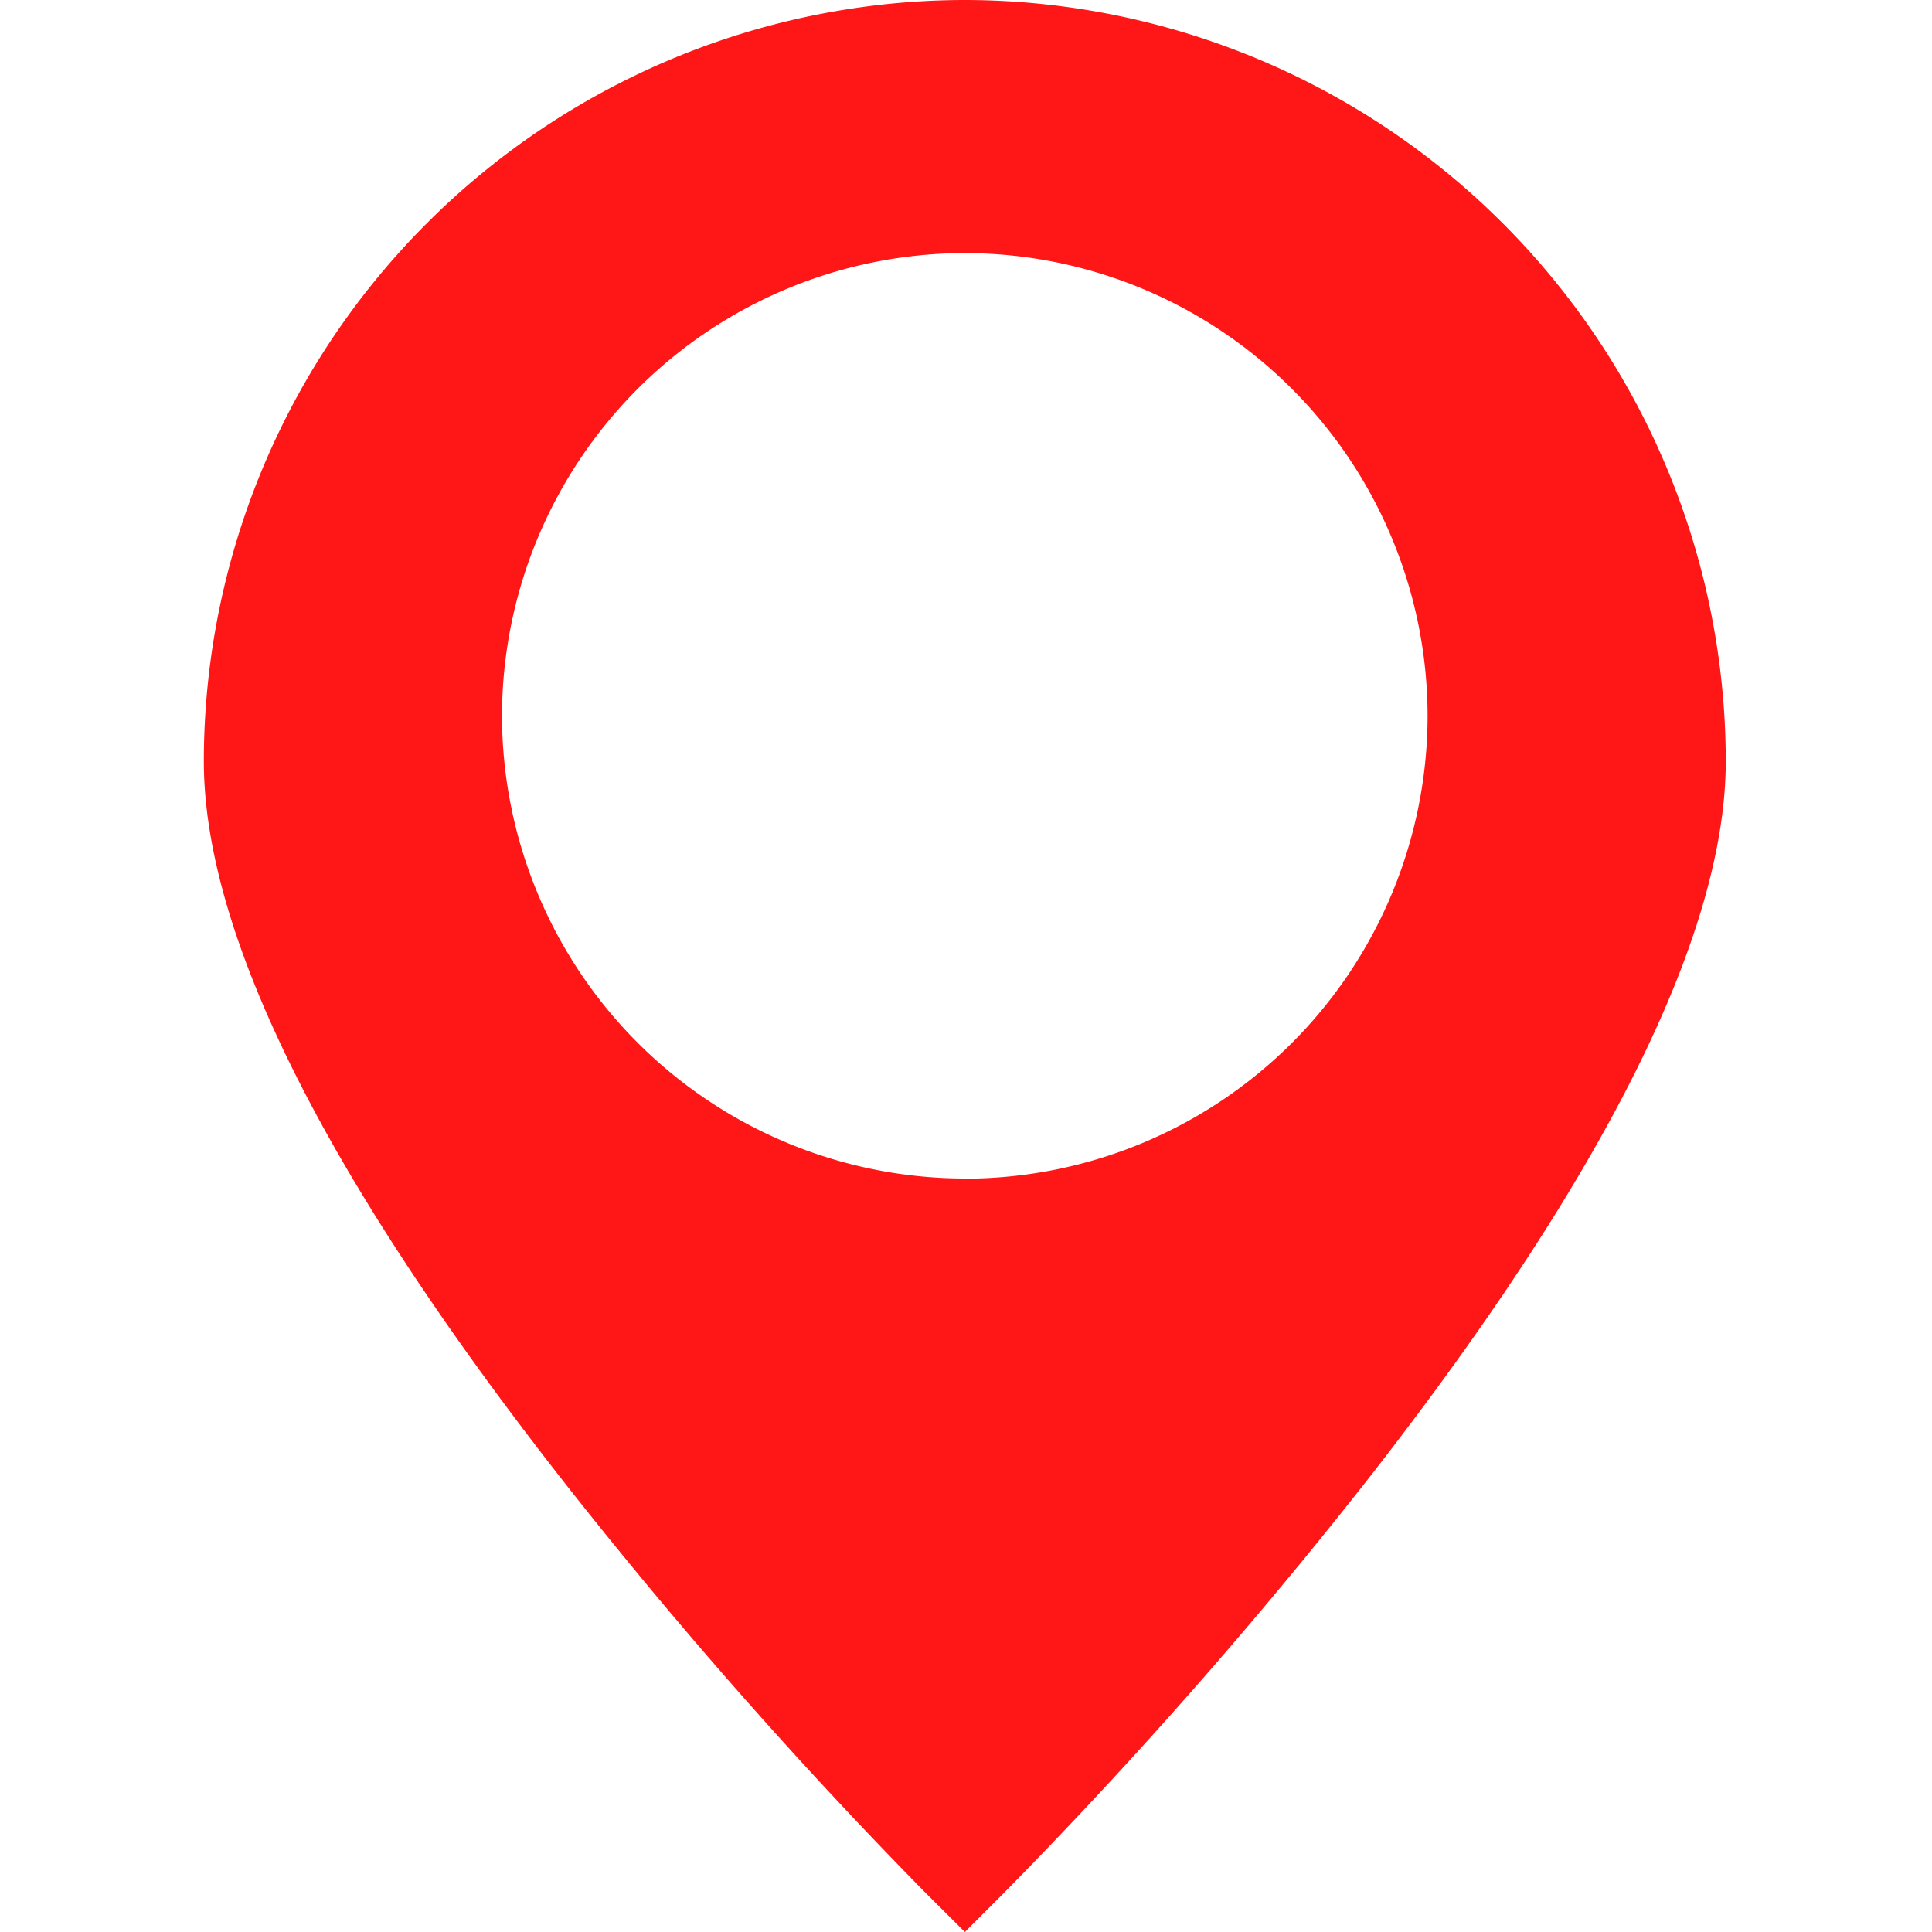 <svg width="12" height="12" fill="none" xmlns="http://www.w3.org/2000/svg"><path d="M5.992 0a4.732 4.732 0 00-4.726 4.727c0 1.082.76 2.6 2.262 4.51a30.731 30.731 0 002.215 2.514l.25.249.249-.249a30.743 30.743 0 002.215-2.513c1.5-1.91 2.262-3.429 2.262-4.511A4.732 4.732 0 005.992 0zm0 7.32a2.878 2.878 0 01-2.874-2.874 2.878 2.878 0 012.874-2.874 2.878 2.878 0 012.875 2.874 2.878 2.878 0 01-2.875 2.875z" fill="#FF1616"/></svg>